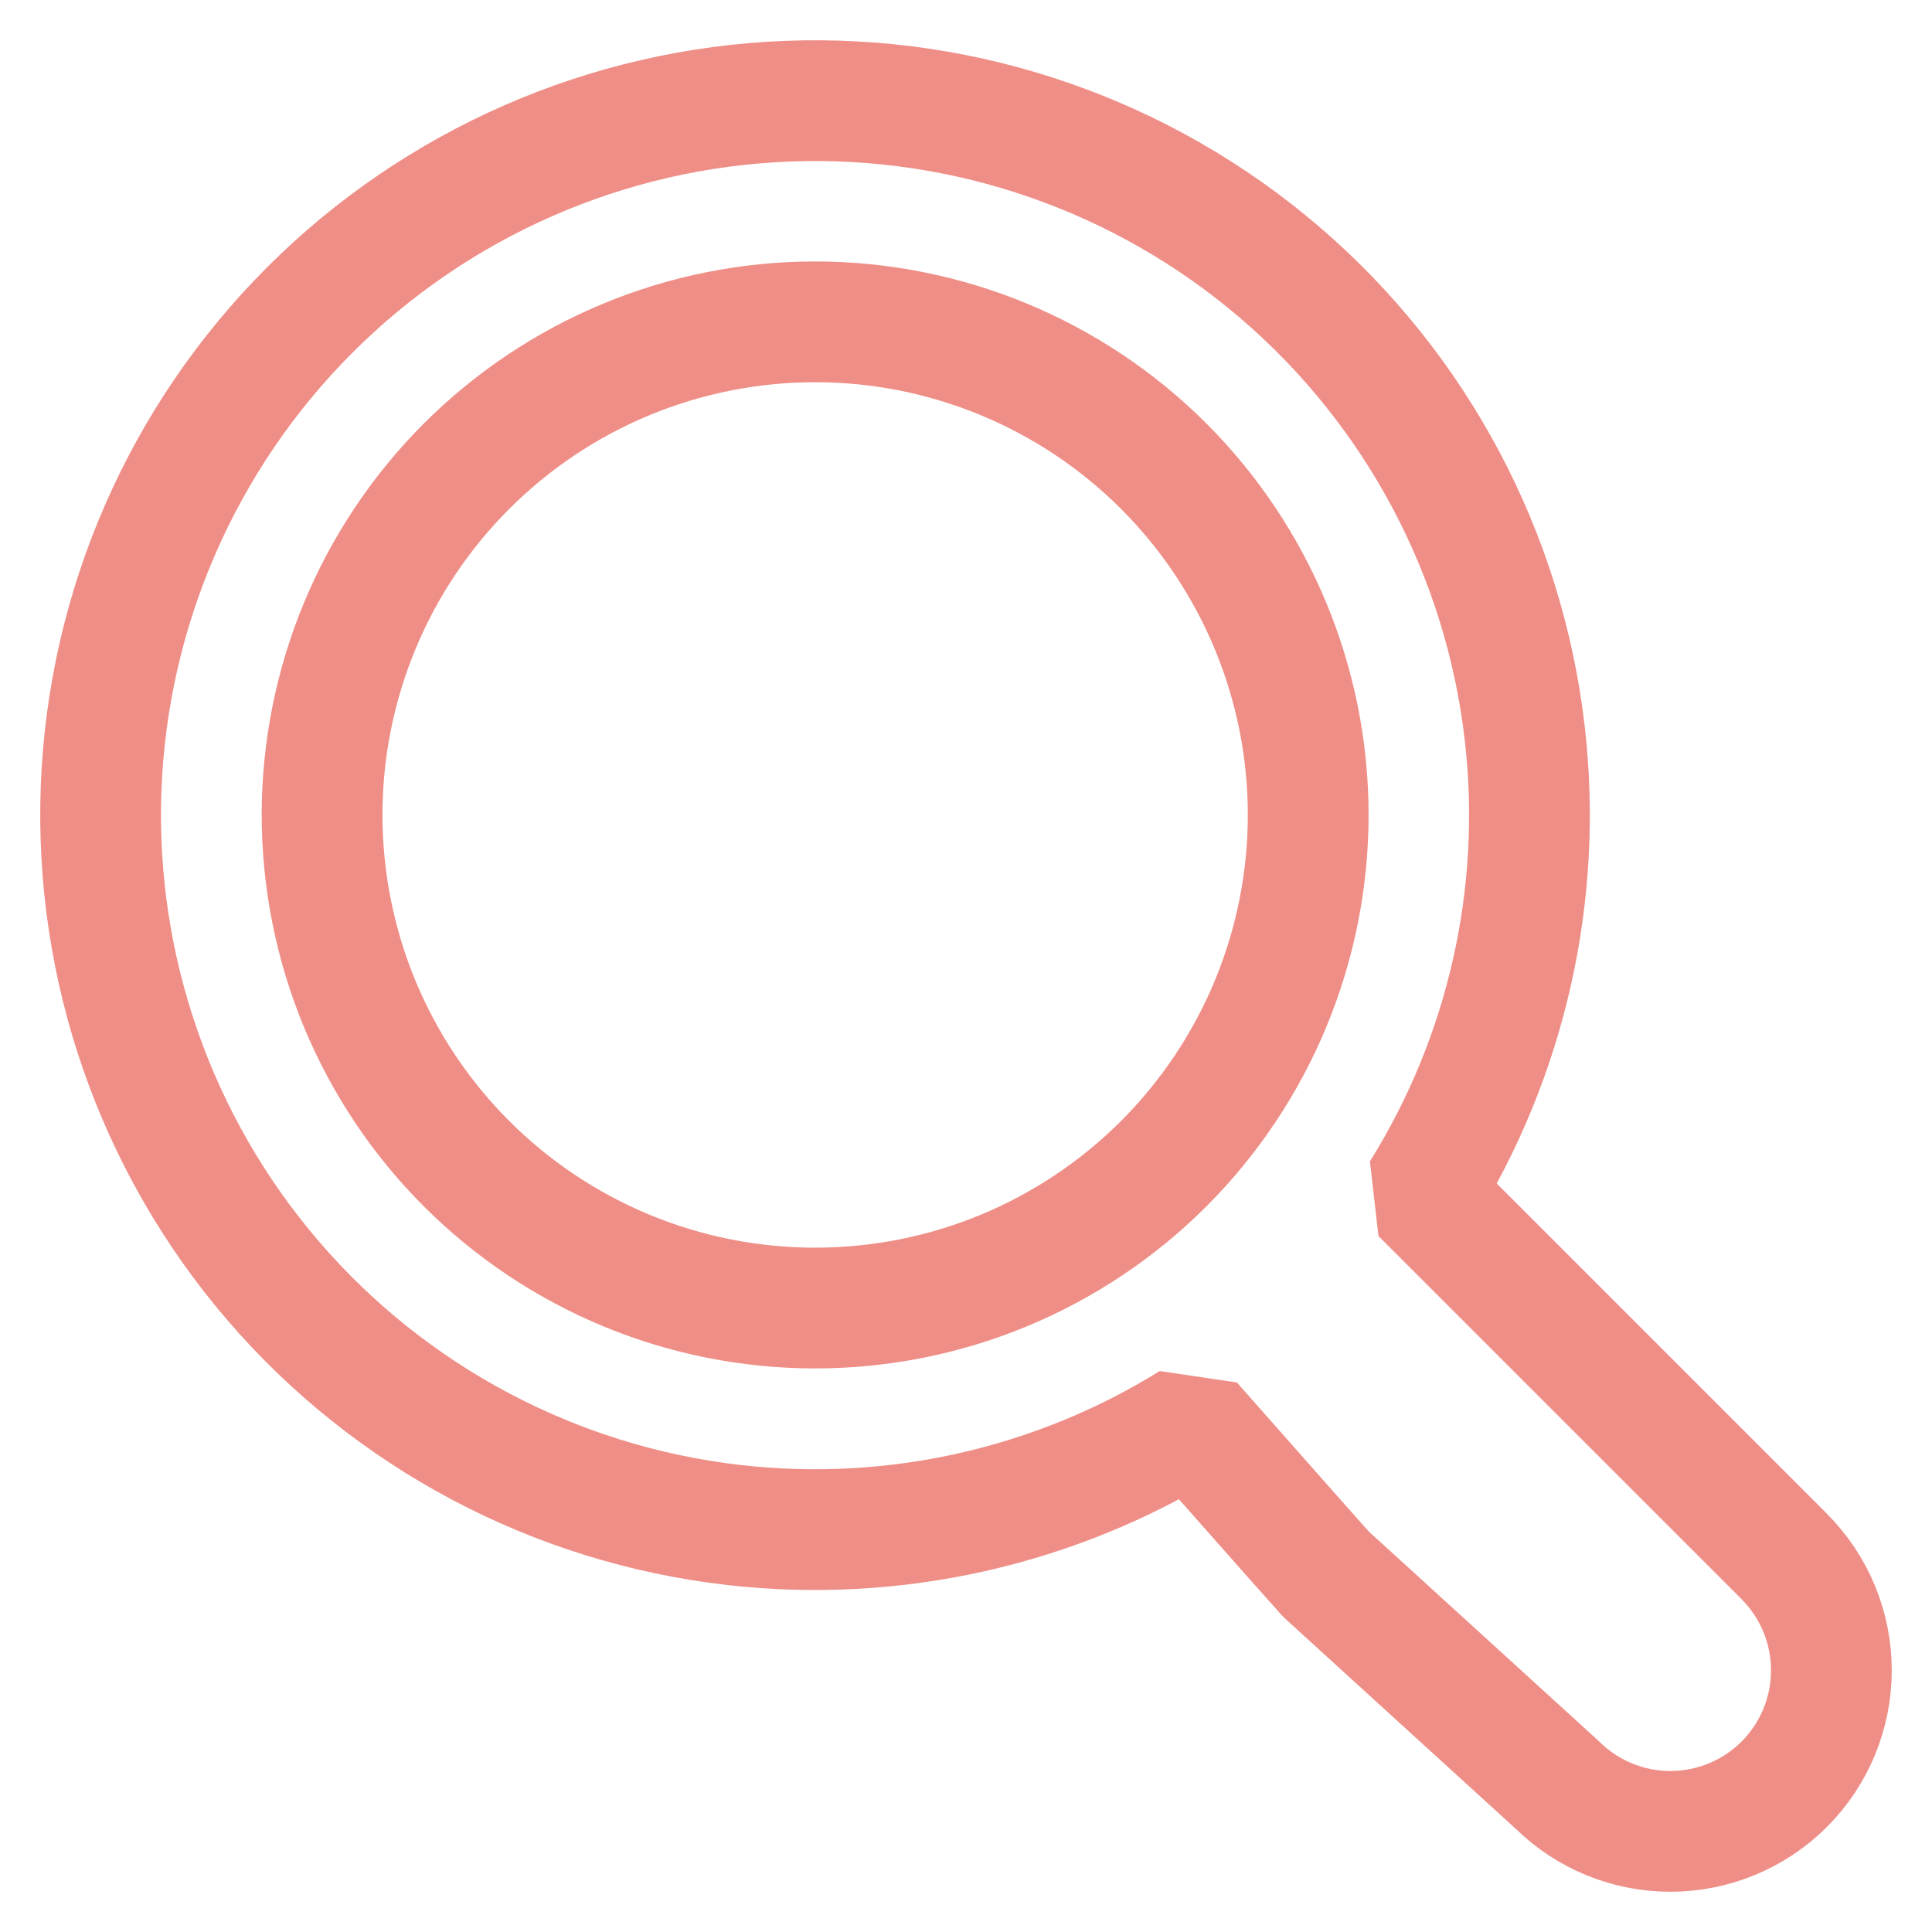 <svg width="24" height="24" viewBox="0 0 24 24" fill="none" xmlns="http://www.w3.org/2000/svg">
<path d="M17.654 14.824C18.714 13.125 19.172 11.111 18.941 9.109C18.685 6.887 17.599 4.843 15.901 3.387C14.203 1.931 12.018 1.17 9.783 1.257C7.548 1.343 5.428 2.27 3.847 3.852C2.266 5.434 1.341 7.555 1.256 9.79C1.172 12.026 1.934 14.21 3.391 15.908C4.848 17.605 6.892 18.689 9.114 18.944C11.106 19.172 13.11 18.719 14.802 17.669C14.978 17.869 15.19 18.108 15.401 18.347C15.894 18.905 16.424 19.504 16.463 19.545L16.495 19.576L19.349 22.177C19.722 22.544 20.225 22.75 20.749 22.75C21.28 22.75 21.788 22.54 22.164 22.165C22.539 21.79 22.75 21.281 22.75 20.75C22.75 20.22 22.54 19.711 22.165 19.336L22.165 19.335L17.654 14.824ZM16.251 10.123C16.251 10.928 16.092 11.725 15.784 12.468C15.476 13.211 15.025 13.886 14.457 14.455C13.888 15.024 13.213 15.475 12.47 15.783C11.726 16.091 10.93 16.249 10.126 16.249C9.322 16.249 8.525 16.091 7.782 15.783C7.039 15.475 6.364 15.024 5.795 14.455C5.226 13.886 4.775 13.211 4.467 12.468C4.16 11.725 4.001 10.928 4.001 10.123C4.001 8.499 4.646 6.941 5.795 5.792C6.944 4.643 8.501 3.998 10.126 3.998C11.75 3.998 13.308 4.643 14.457 5.792C15.605 6.941 16.251 8.499 16.251 10.123Z" stroke="#EF8E86" stroke-width="1.5" stroke-linejoin="bevel"/>
</svg>
